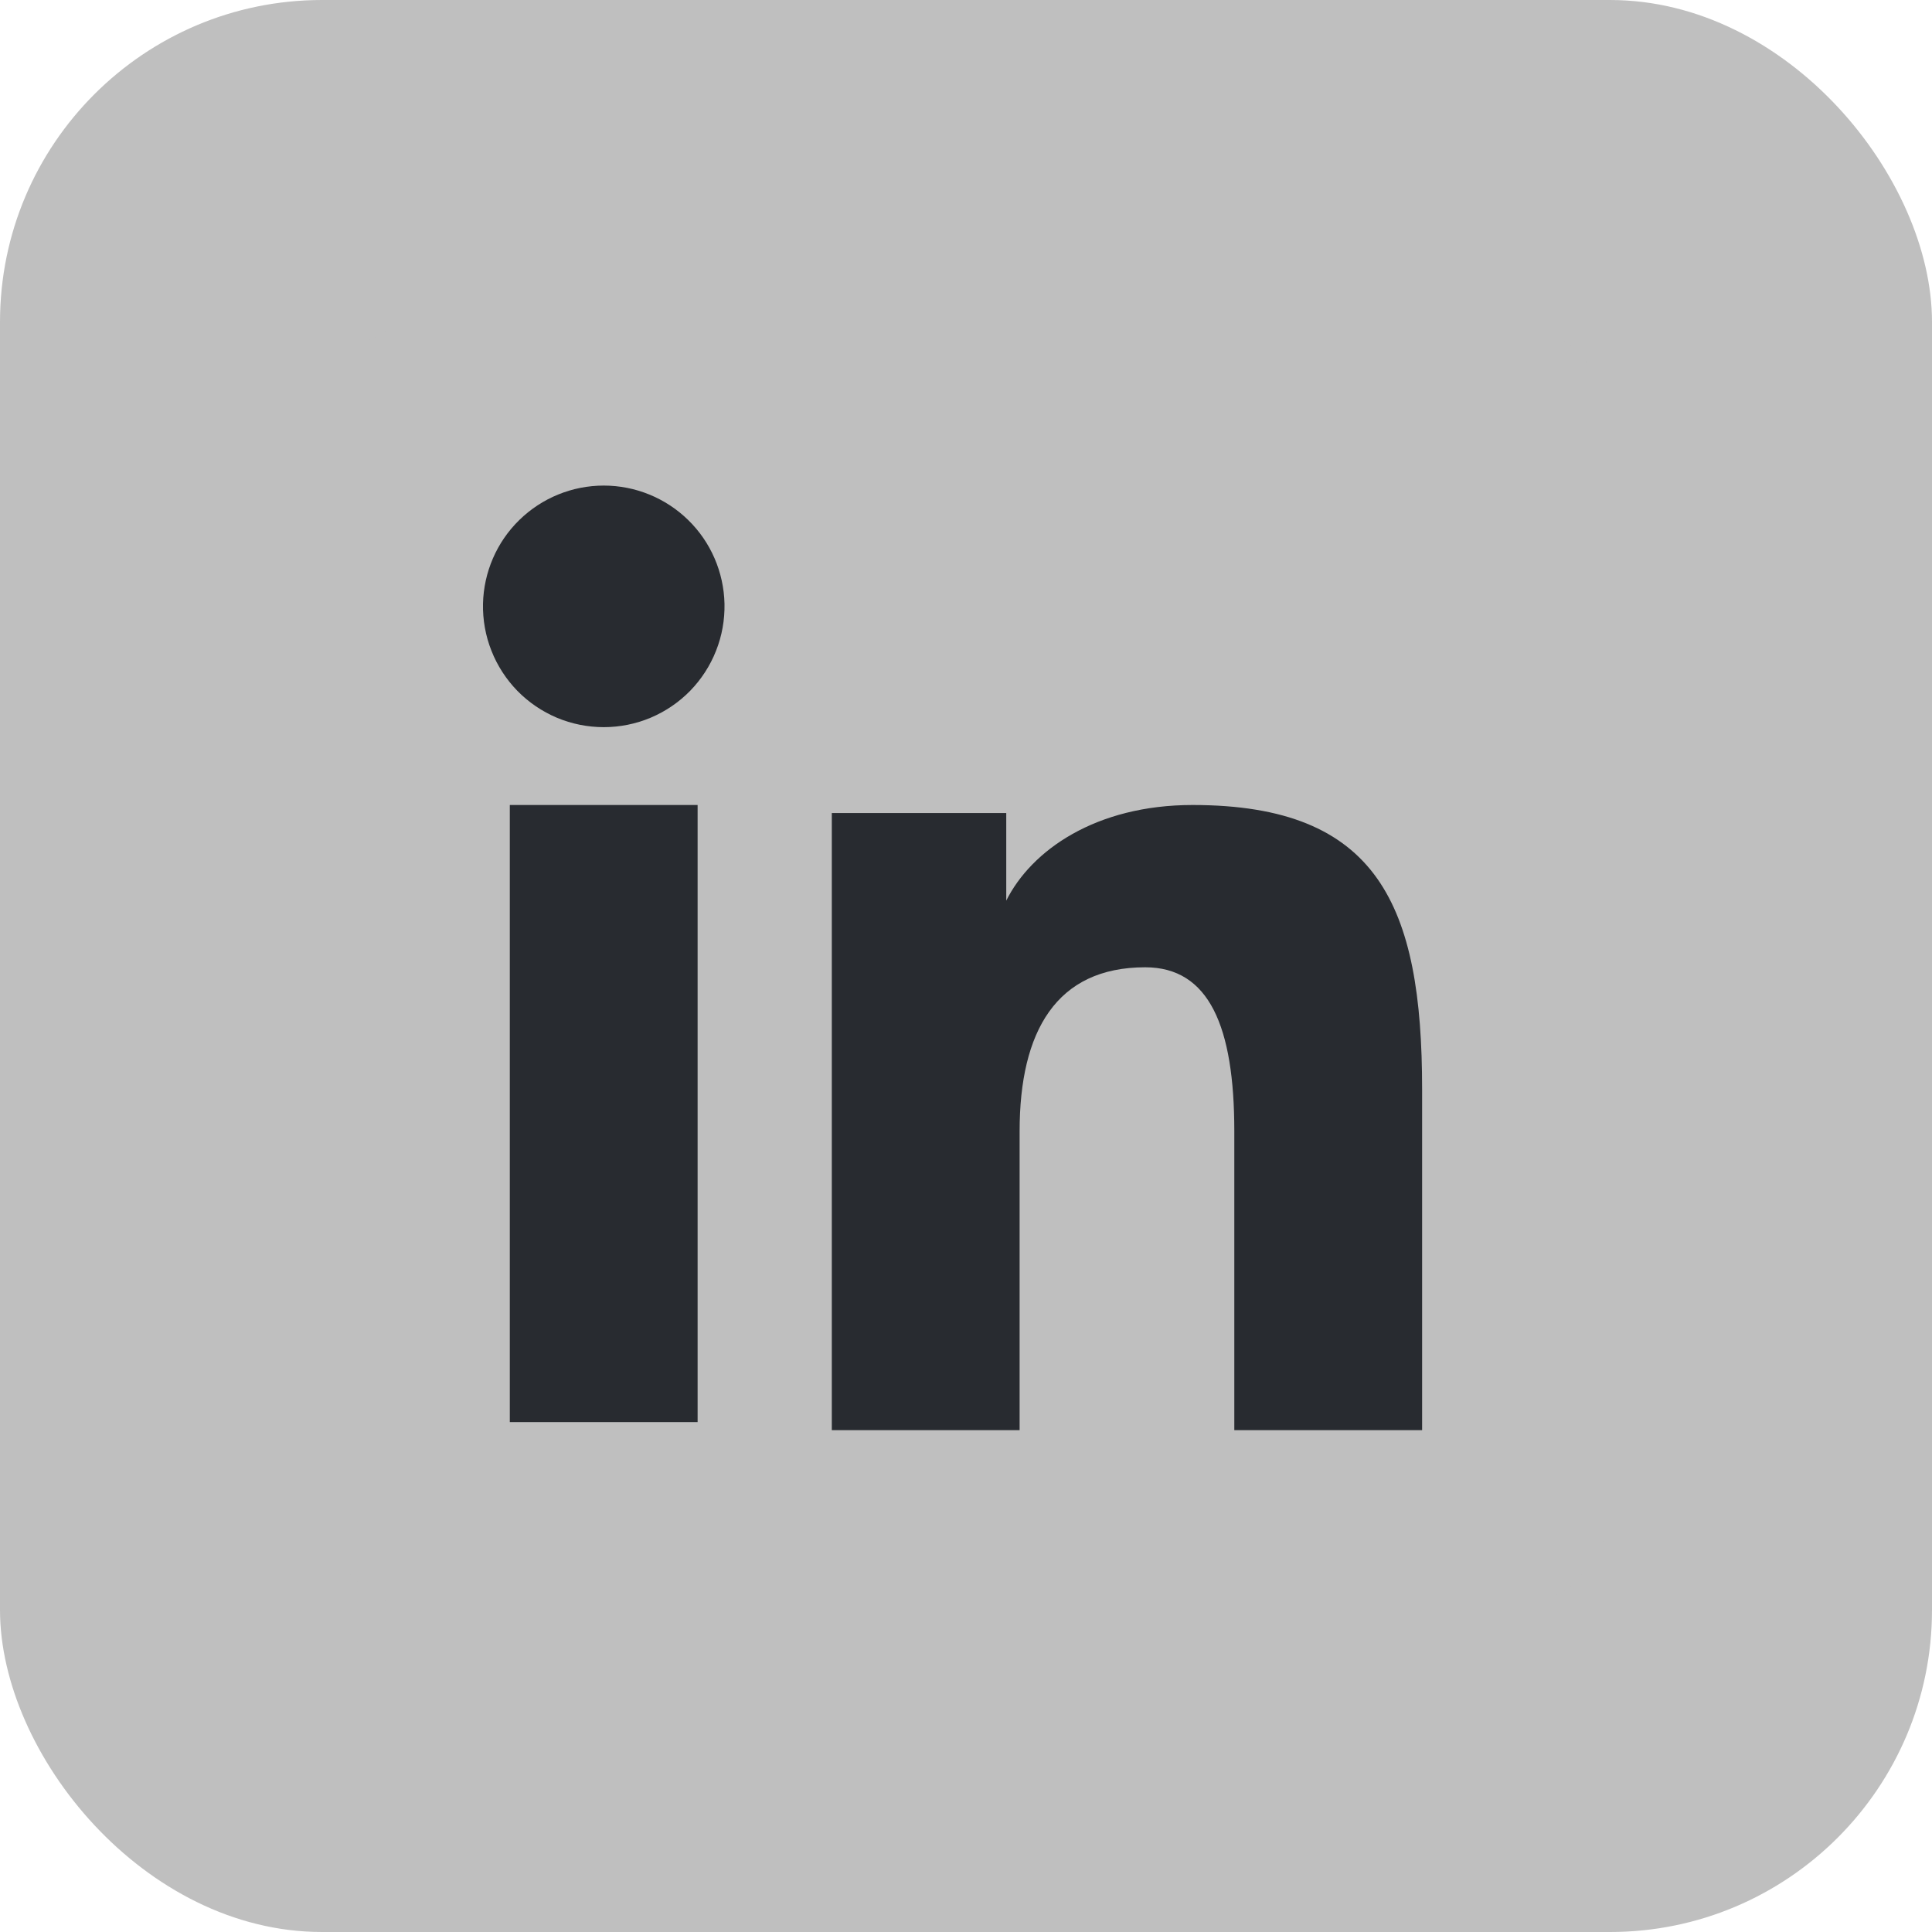 <svg width="24" height="24" viewBox="0 0 24 24" fill="none" xmlns="http://www.w3.org/2000/svg">
<rect width="24" height="24" rx="4" fill="#BFBFBF"/>
<rect x="5" y="5" width="14" height="14" rx="4" fill="#282B30"/>
<path fill-rule="evenodd" clip-rule="evenodd" d="M4 5.337C4 4.982 4.141 4.642 4.392 4.392C4.642 4.141 4.982 4 5.337 4H18.662C18.837 4 19.012 4.034 19.174 4.101C19.336 4.168 19.484 4.267 19.608 4.391C19.733 4.515 19.831 4.662 19.898 4.825C19.965 4.987 20 5.161 20 5.337V18.662C20 18.837 19.966 19.012 19.899 19.174C19.831 19.336 19.733 19.484 19.609 19.608C19.485 19.733 19.337 19.831 19.175 19.898C19.012 19.965 18.838 20 18.663 20H5.337C5.161 20 4.987 19.965 4.825 19.898C4.663 19.831 4.515 19.732 4.391 19.608C4.267 19.484 4.169 19.337 4.102 19.174C4.034 19.012 4 18.838 4 18.663V5.337ZM10.333 10.1H12.5V11.188C12.812 10.563 13.612 10 14.815 10C17.119 10 17.666 11.246 17.666 13.532V17.766H15.333V14.052C15.333 12.751 15.02 12.016 14.226 12.016C13.124 12.016 12.666 12.808 12.666 14.052V17.766H10.333V10.1ZM6.333 17.666H8.666V10H6.333V17.666V17.666ZM9 7.5C9.004 7.699 8.969 7.898 8.895 8.084C8.822 8.27 8.712 8.439 8.573 8.582C8.433 8.725 8.266 8.838 8.082 8.916C7.898 8.993 7.7 9.033 7.5 9.033C7.3 9.033 7.102 8.993 6.918 8.916C6.734 8.838 6.567 8.725 6.427 8.582C6.288 8.439 6.178 8.27 6.105 8.084C6.031 7.898 5.996 7.699 6 7.5C6.009 7.108 6.17 6.734 6.451 6.46C6.731 6.186 7.108 6.032 7.5 6.032C7.892 6.032 8.269 6.186 8.549 6.46C8.83 6.734 8.991 7.108 9 7.5V7.5Z" fill="#BFBFBF"/>
</svg>
